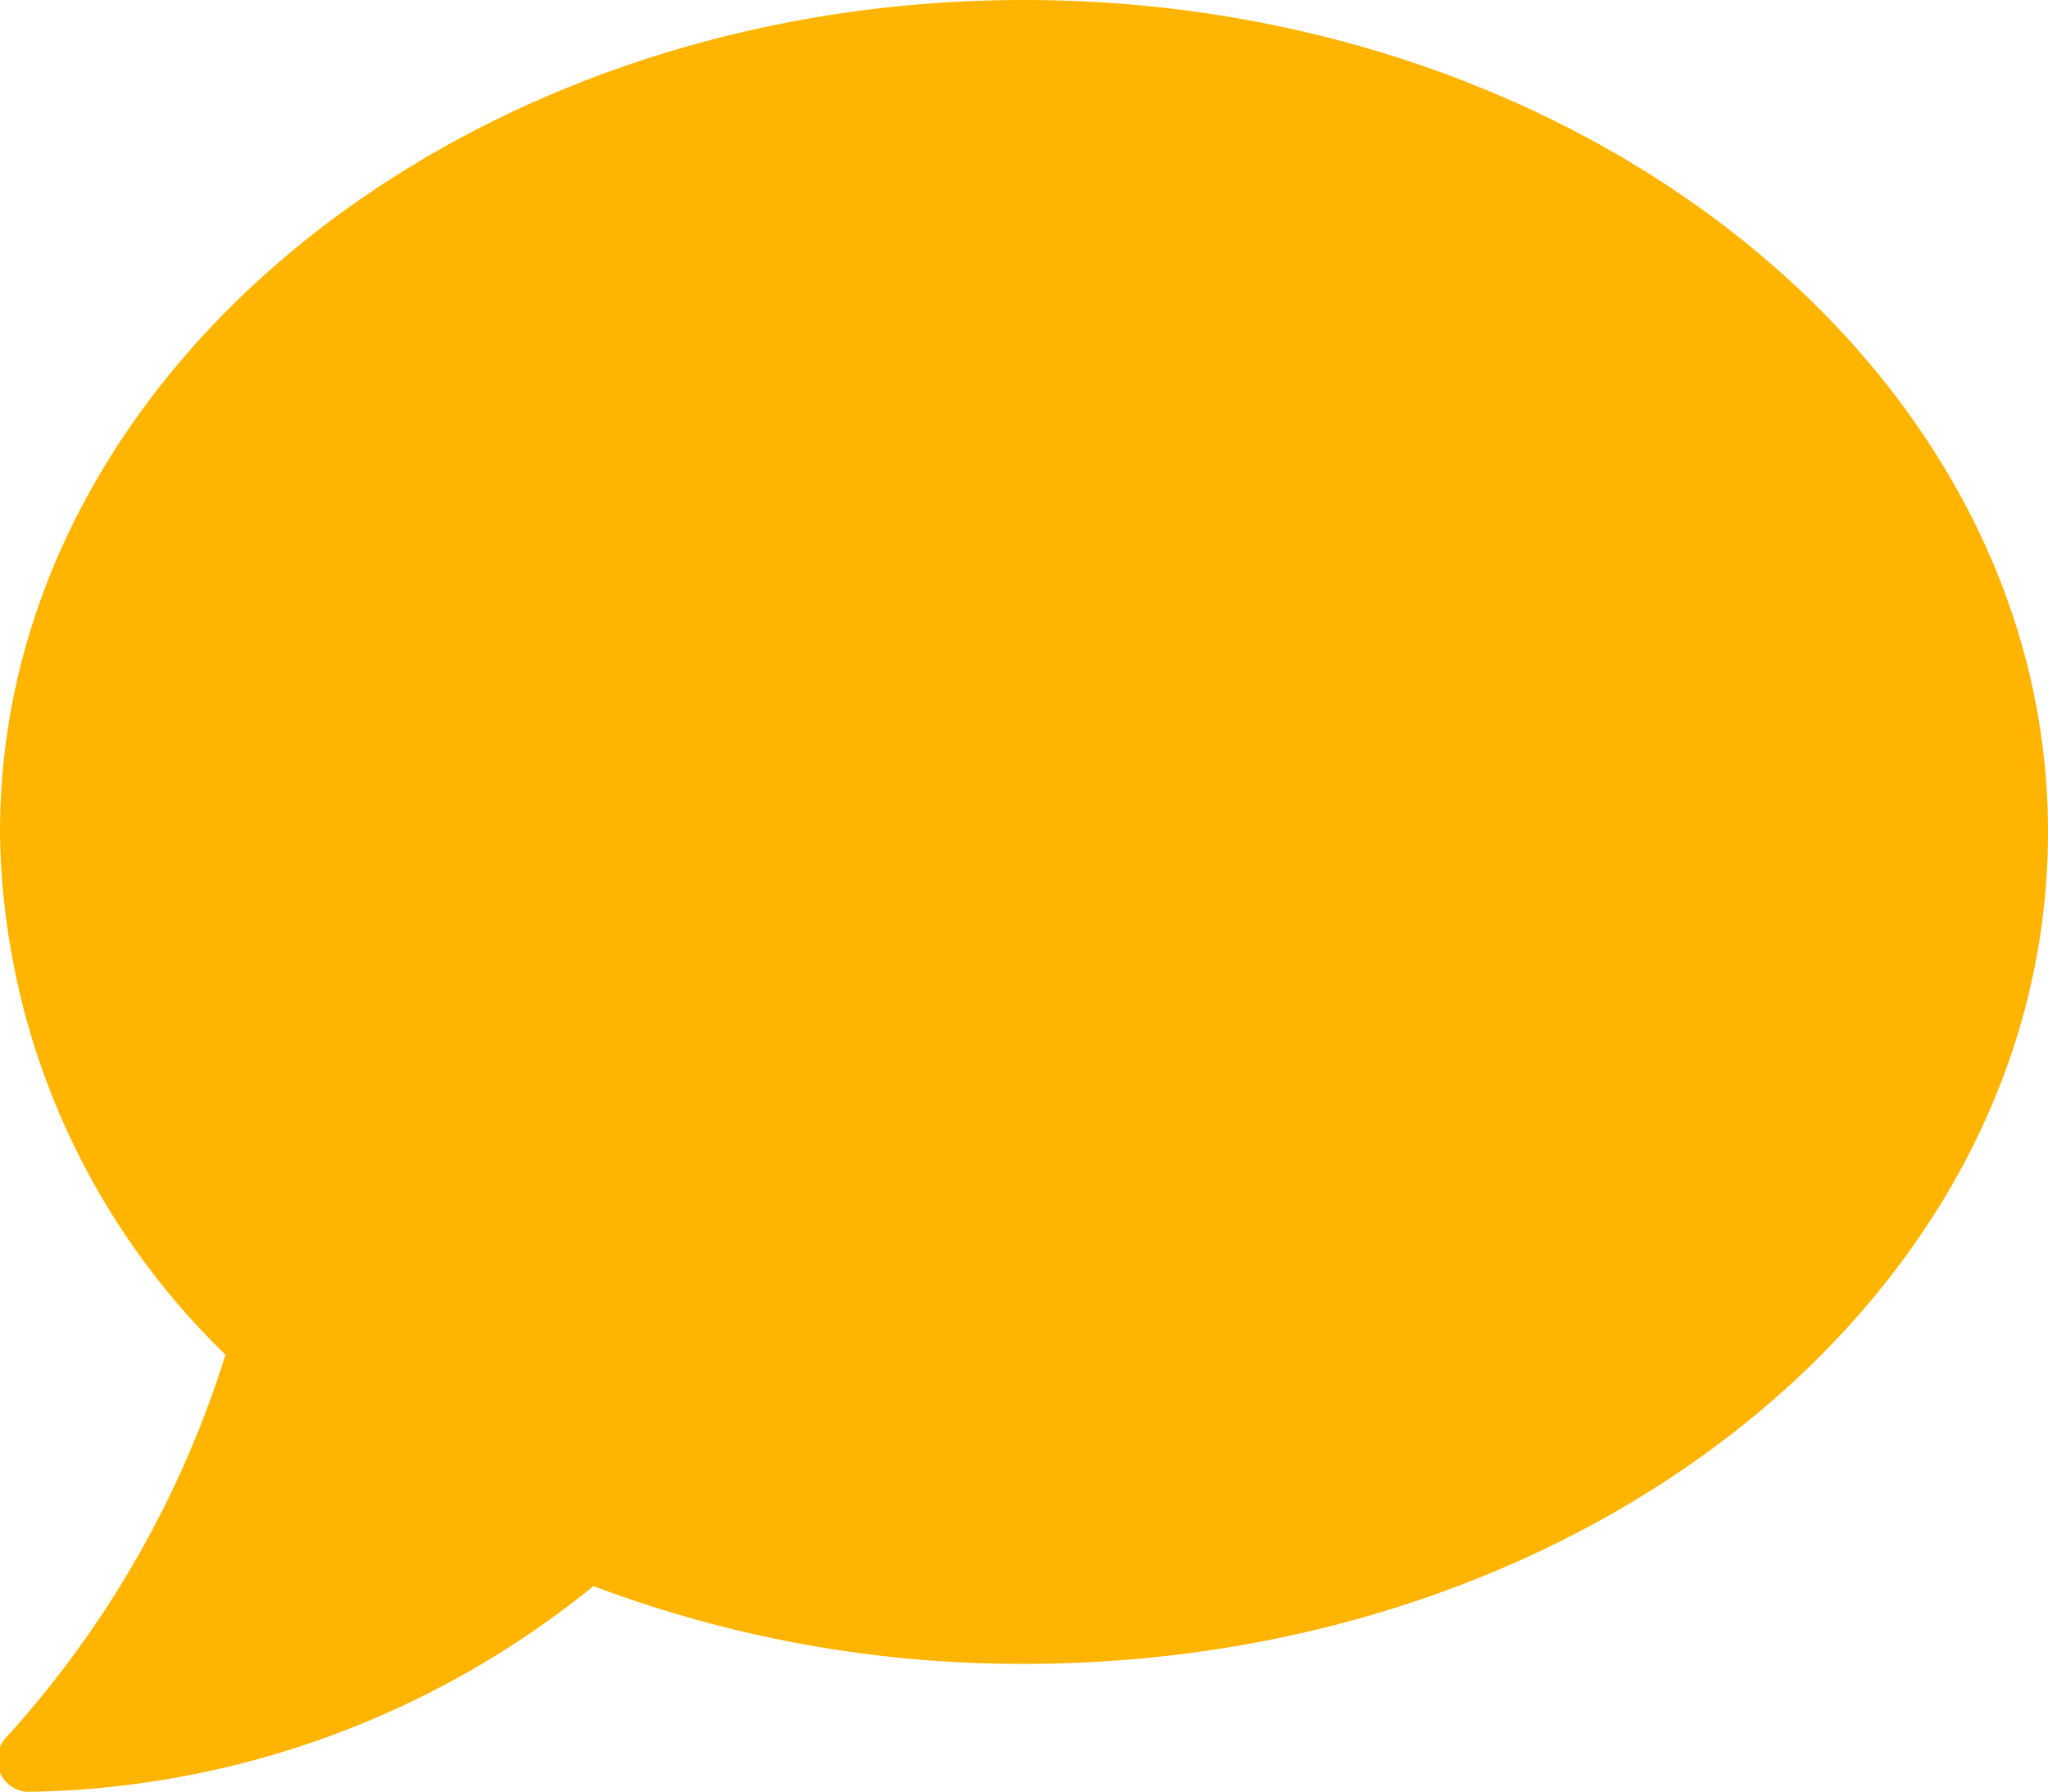 <svg xmlns="http://www.w3.org/2000/svg" viewBox="0 0 31.06 27.18"><defs><style>.cls-1{fill:#ffb400;}</style></defs><g id="Layer_2" data-name="Layer 2"><g id="Layer_1-2" data-name="Layer 1"><path class="cls-1" d="M31.06,12.62c0,7-6.95,12.62-15.53,12.62A18.37,18.37,0,0,1,9,24.06,13.89,13.89,0,0,1,.49,27.18.48.48,0,0,1,0,26.89a.49.49,0,0,1,.09-.53,15.5,15.5,0,0,0,3.33-5.81A11.21,11.21,0,0,1,0,12.62C0,5.65,7,0,15.53,0S31.06,5.65,31.06,12.62Z"/></g></g></svg>